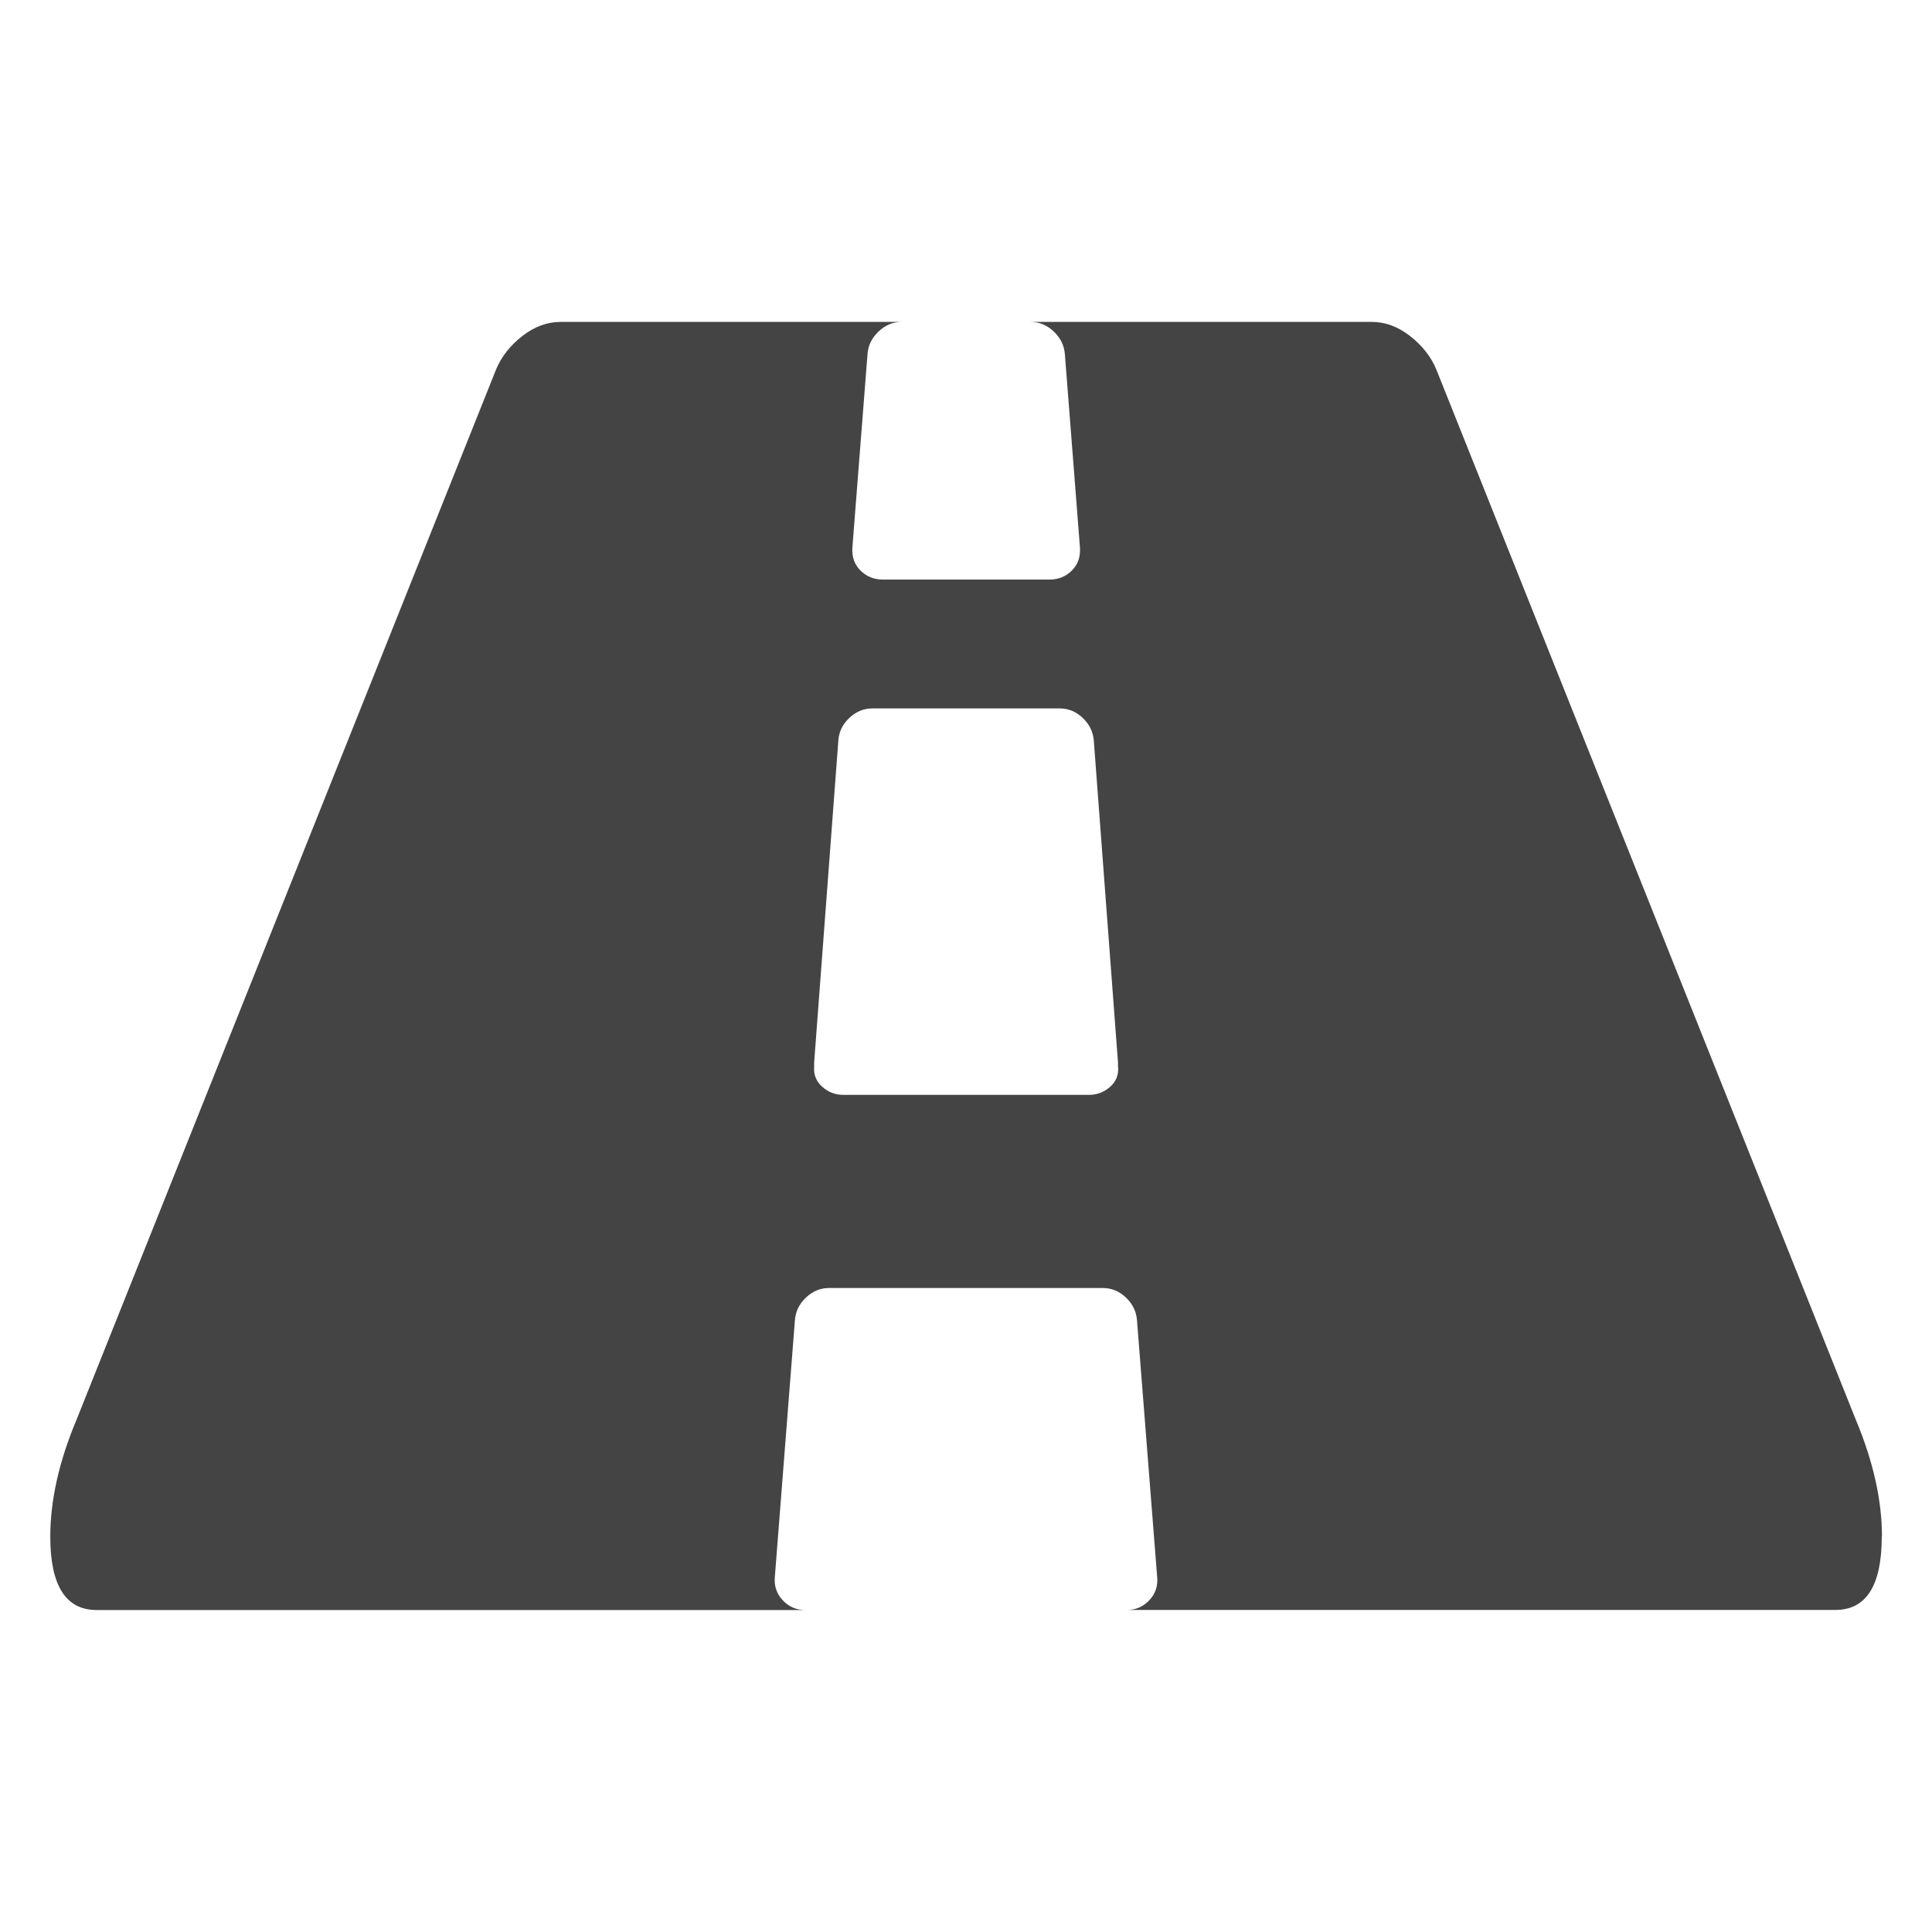 <?xml version="1.0"?><svg xmlns="http://www.w3.org/2000/svg" width="40" height="40" viewBox="0 0 40 40"><path fill="#444" d="m23.147 22.084v-0.084l-0.501-6.667q-0.021-0.271-0.229-0.469t-0.48-0.197h-3.873q-0.271 0-0.48 0.197t-0.227 0.469l-0.501 6.667v0.084q-0.02 0.249 0.168 0.417t0.437 0.167h5.084q0.249 0 0.437-0.165t0.167-0.417z m15.813 9.728q0 1.52-0.96 1.52h-14.667q0.271 0 0.459-0.197t0.167-0.469l-0.419-5.333q-0.021-0.271-0.229-0.469t-0.48-0.197h-5.667q-0.269 0-0.477 0.197t-0.229 0.469l-0.417 5.333q-0.02 0.271 0.168 0.469t0.459 0.199h-14.667q-0.96 0-0.96-1.52 0-1.127 0.543-2.419l8.688-21.749q0.167-0.396 0.541-0.688t0.791-0.293h7.064q-0.271 0-0.48 0.2t-0.227 0.467l-0.313 4q-0.021 0.293 0.167 0.48t0.459 0.187h3.459q0.271 0 0.459-0.187t0.167-0.48l-0.312-4q-0.021-0.269-0.229-0.467t-0.477-0.2h7.063q0.416 0 0.791 0.293t0.541 0.688l8.687 21.749q0.541 1.293 0.541 2.417z"></path></svg>
